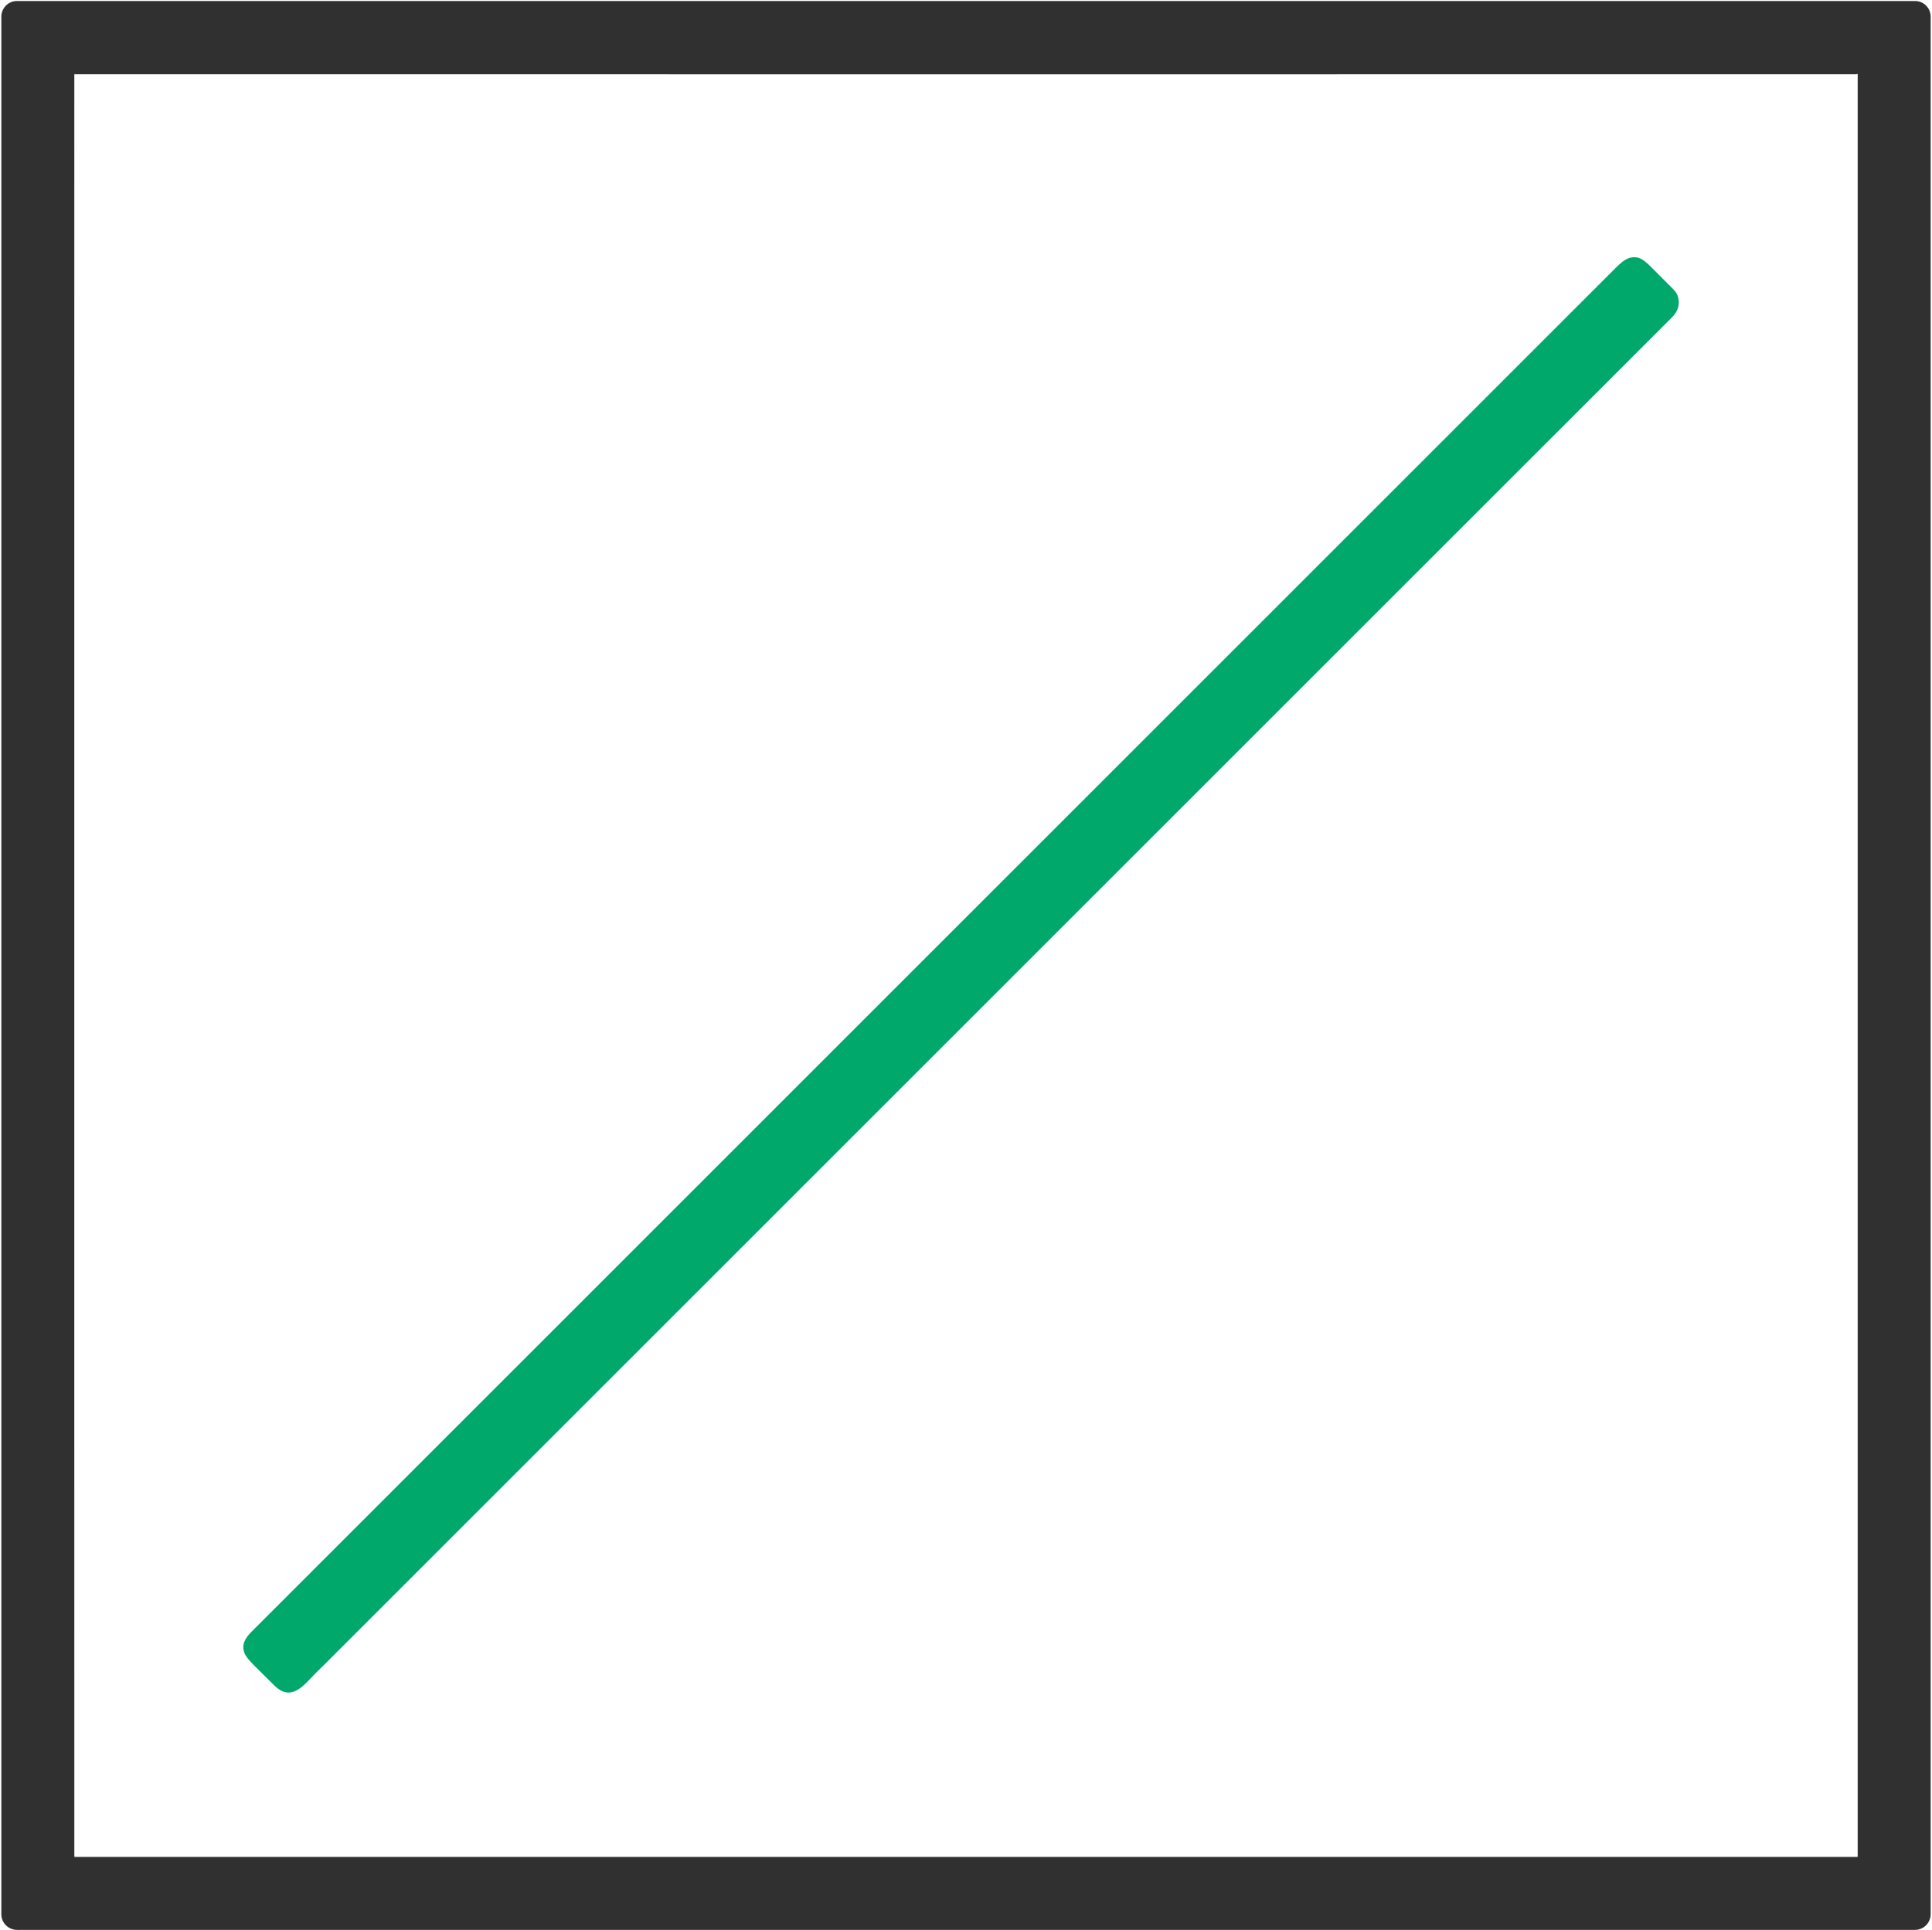 <?xml version="1.0" encoding="UTF-8" standalone="no"?>
<svg
   version="1.1"
   viewBox="0.00 0.00 1443.00 1442.00"
   id="svg2"
   sodipodi:docname="b.svg"
   inkscape:version="1.3 (0e150ed6c4, 2023-07-21)"
   xmlns:inkscape="http://www.inkscape.org/namespaces/inkscape"
   xmlns:sodipodi="http://sodipodi.sourceforge.net/DTD/sodipodi-0.dtd"
   xmlns="http://www.w3.org/2000/svg"
   xmlns:svg="http://www.w3.org/2000/svg">
  <defs
     id="defs2" />
  <sodipodi:namedview
     id="namedview2"
     pagecolor="#ffffff"
     bordercolor="#000000"
     borderopacity="0.25"
     inkscape:showpageshadow="2"
     inkscape:pageopacity="0.0"
     inkscape:pagecheckerboard="0"
     inkscape:deskcolor="#d1d1d1"
     inkscape:zoom="0.56449376"
     inkscape:cx="721.88575"
     inkscape:cy="721"
     inkscape:window-width="1920"
     inkscape:window-height="1010"
     inkscape:window-x="-6"
     inkscape:window-y="-6"
     inkscape:window-maximized="1"
     inkscape:current-layer="svg2" />
  <path
     fill="#303030"
     d="   M 1442.00 1430.03   A 11.72 11.72 0.0 0 1 1430.28 1441.75   L 12.72 1441.75   A 11.72 11.72 0.0 0 1 1.00 1430.03   L 1.00 12.47   A 11.72 11.72 0.0 0 1 12.72 0.75   L 1430.28 0.75   A 11.72 11.72 0.0 0 1 1442.00 12.47   L 1442.00 1430.03   Z   M 55.58 55.47   A 0.07 0.07 0.0 0 0 55.51 55.54   Q 55.46 721.07 55.52 1386.75   Q 55.52 1387.25 56.02 1387.25   L 1387.00 1387.25   Q 1387.50 1387.25 1387.50 1386.75   L 1387.50 55.57   Q 1387.50 55.12 1387.07 55.24   Q 1386.86 55.29 1386.69 55.48   Q 721.49 55.56 55.58 55.47   Z"
     id="path1" />
  <path
     fill="#00a86b"
     d="   M 232.91 1252.92   C 224.53 1261.99 216.00 1270.04 205.13 1259.41   Q 197.57 1252.01 190.13 1244.54   Q 183.81 1238.20 182.60 1235.00   C 180.11 1228.42 183.30 1223.57 188.23 1218.65   Q 697.73 709.14 1207.24 199.63   Q 1212.40 194.48 1215.75 193.16   C 1224.21 189.85 1228.82 195.18 1235.18 201.46   Q 1241.49 207.70 1247.73 214.02   C 1250.25 216.57 1252.48 218.58 1253.36 222.02   Q 1255.49 230.38 1248.81 237.06   Q 745.38 740.50 241.92 1243.92   C 238.93 1246.91 235.80 1249.80 232.91 1252.92   Z"
     id="path2"
     style="fill:#00a86b;fill-opacity:1" />
</svg>
